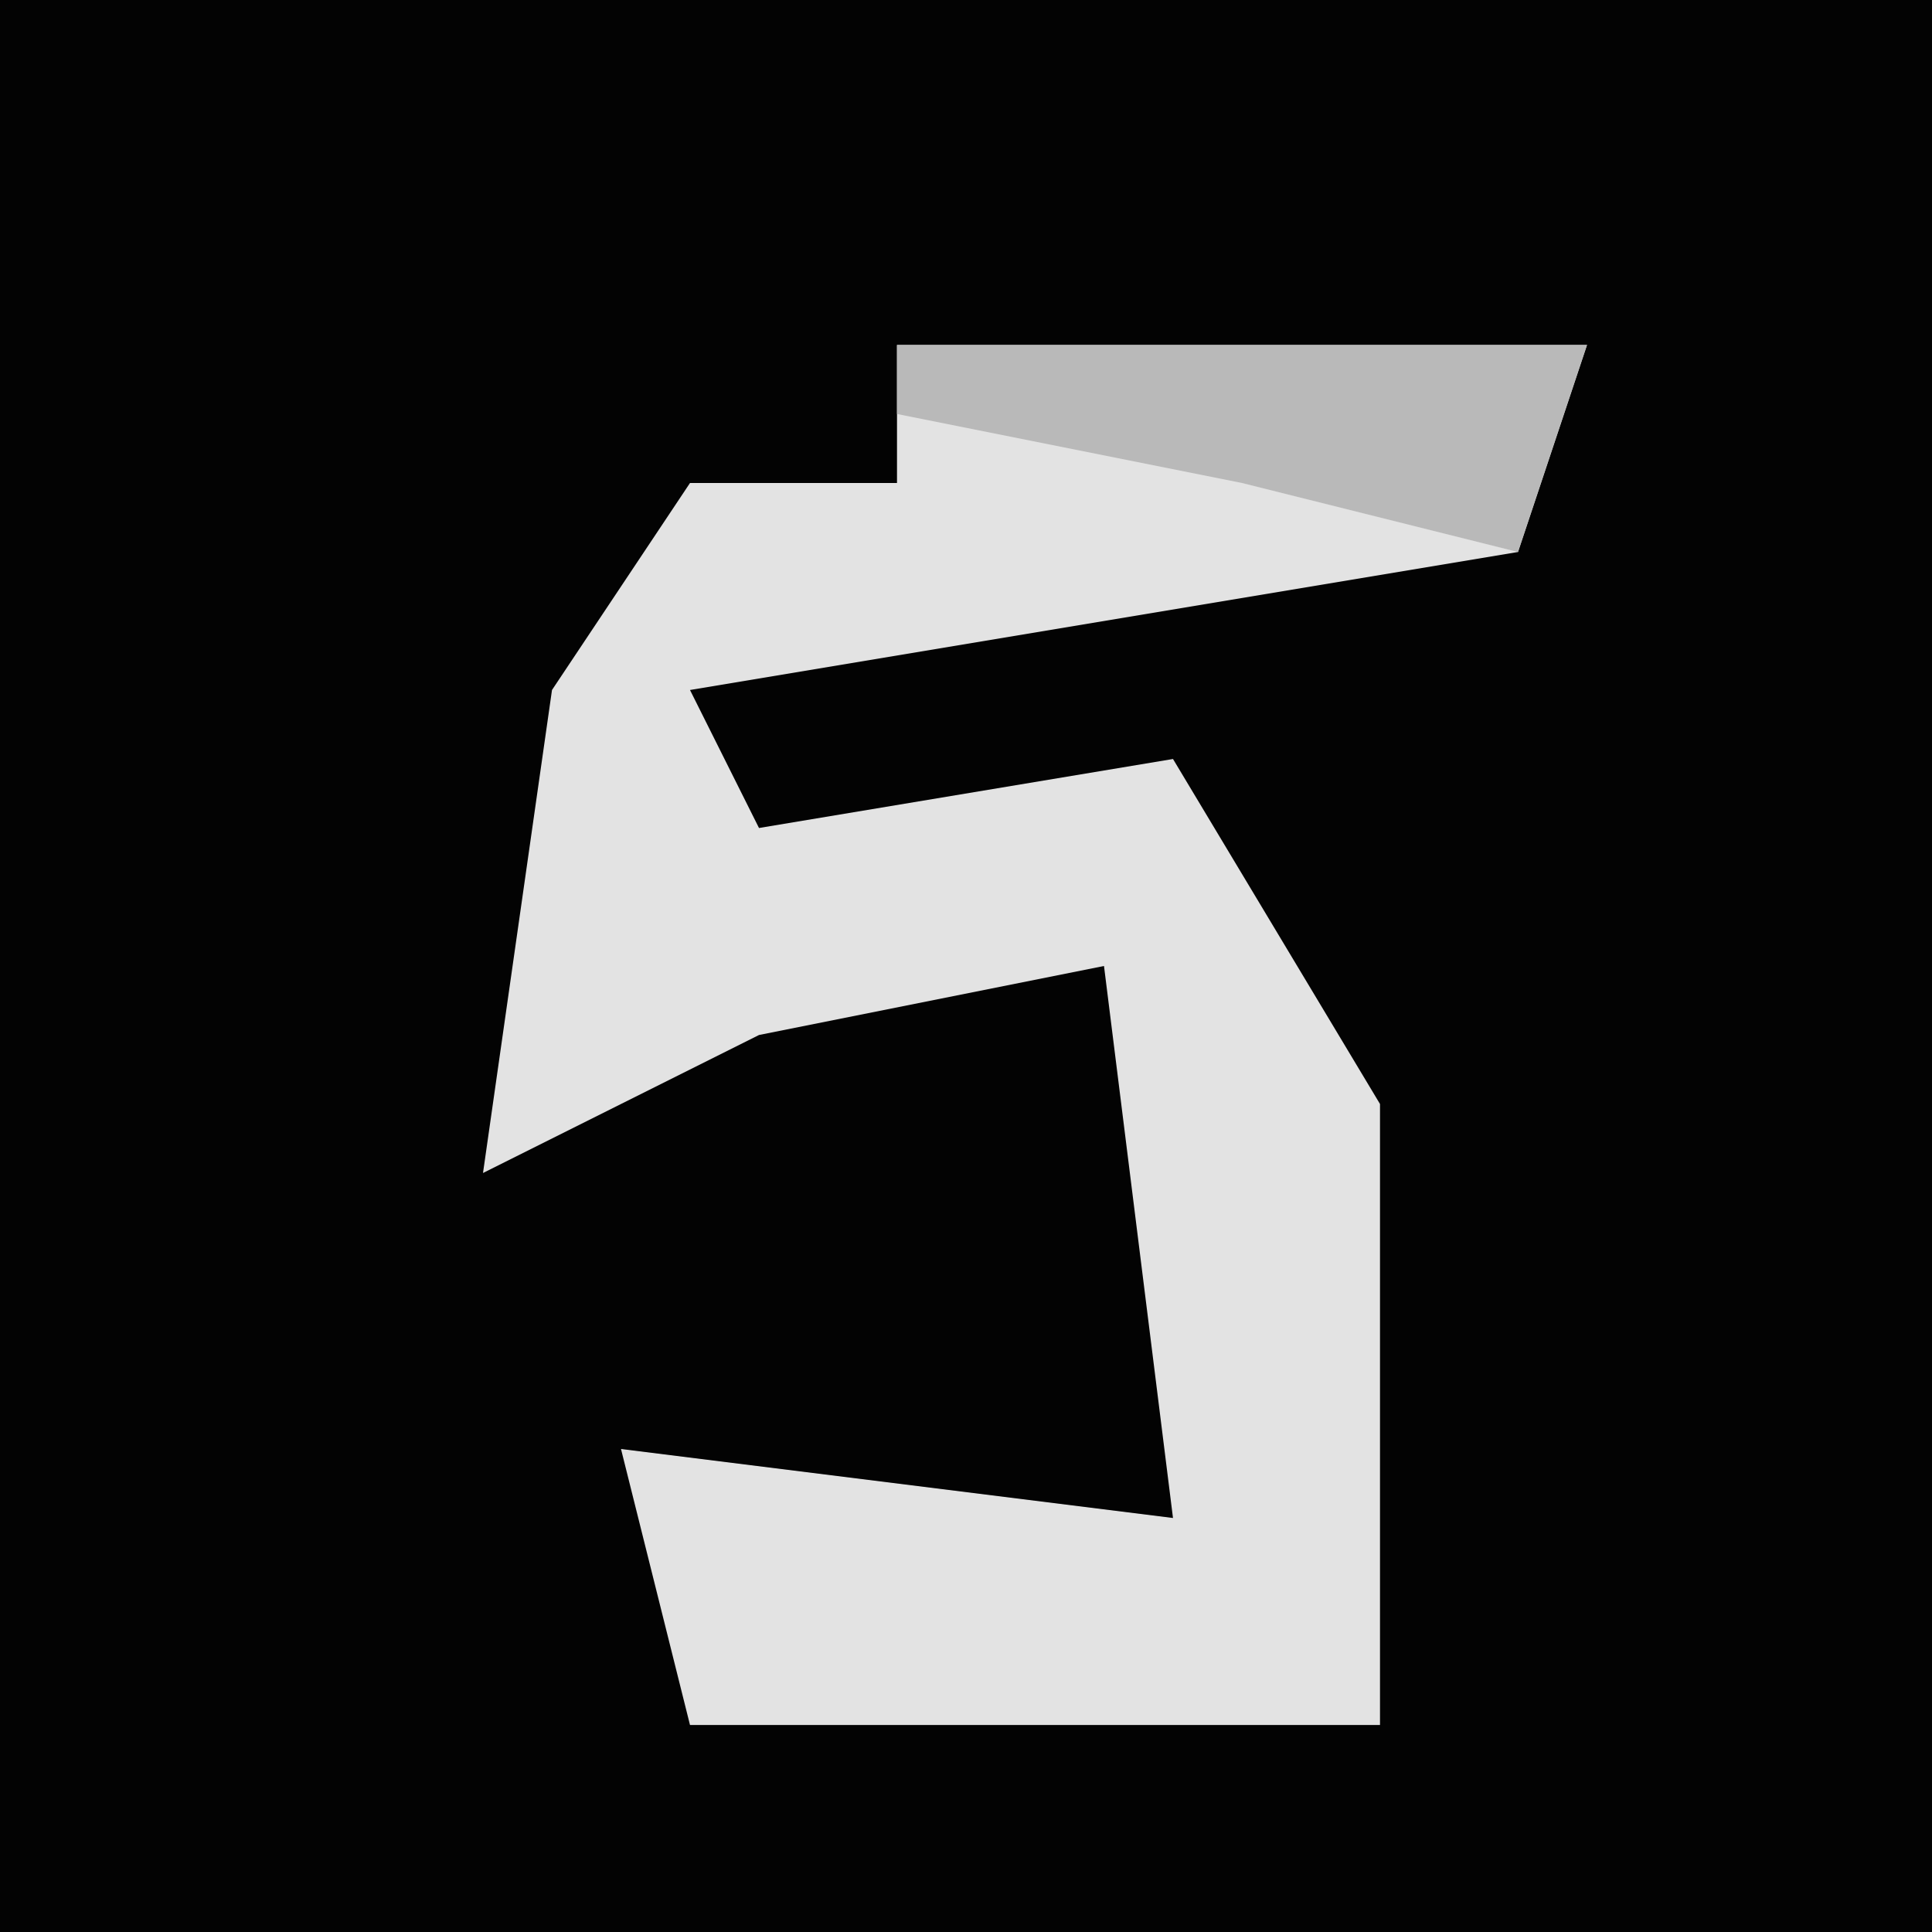 <?xml version="1.0" encoding="UTF-8"?>
<svg version="1.1" xmlns="http://www.w3.org/2000/svg" width="28" height="28">
<path d="M0,0 L28,0 L28,28 L0,28 Z " fill="#030303" transform="translate(0,0)"/>
<path d="M0,0 L10,0 L9,3 L-3,5 L-2,7 L4,6 L7,11 L7,20 L-3,20 L-4,16 L4,17 L3,9 L-2,10 L-6,12 L-5,5 L-3,2 L0,2 Z " fill="#E3E3E3" transform="translate(13,5)"/>
<path d="M0,0 L10,0 L9,3 L5,2 L0,1 Z " fill="#B9B9B9" transform="translate(13,5)"/>
</svg>
